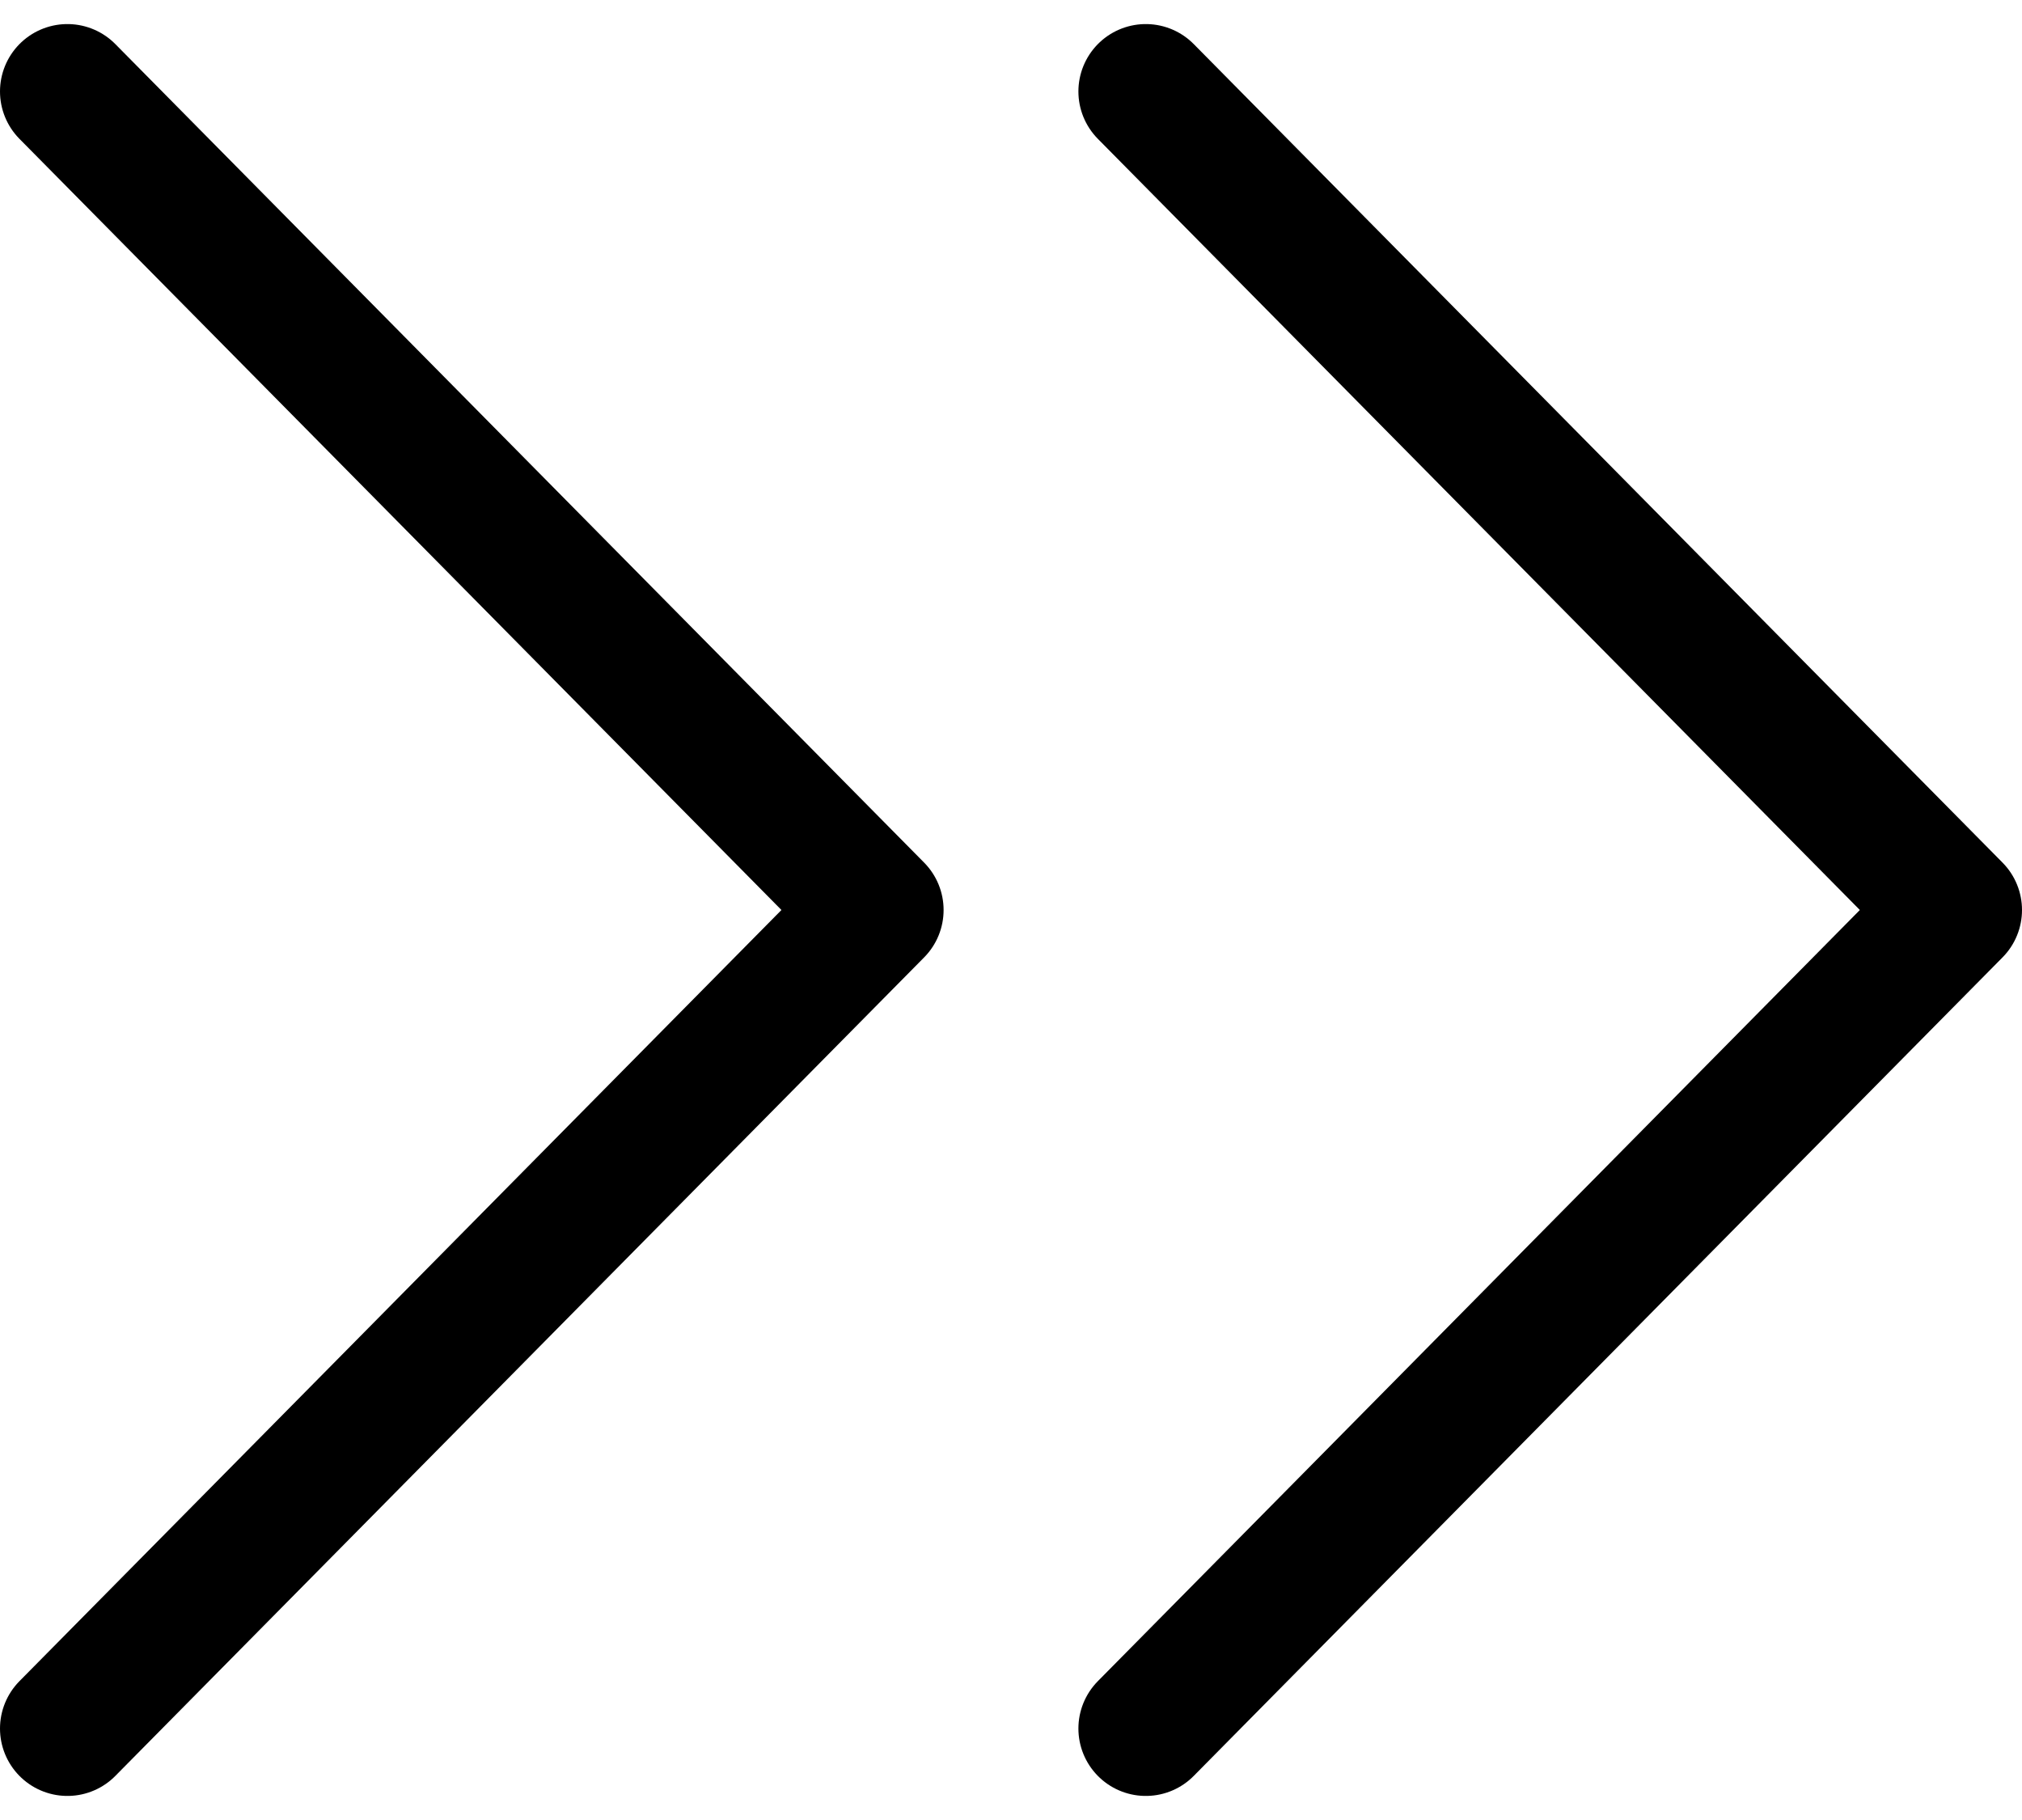 <?xml version="1.0" encoding="UTF-8"?>
<svg width="30px" height="27px" viewBox="0 0 30 27" version="1.1" xmlns="http://www.w3.org/2000/svg" xmlns:xlink="http://www.w3.org/1999/xlink">
    <!-- Generator: Sketch 61.1 (89650) - https://sketch.com -->
    <title>svg/black/chevrons-right</title>
    <desc>Created with Sketch.</desc>
    <g id="**-Sticker-Sheets" stroke="none" stroke-width="1" fill="none" fill-rule="evenodd" stroke-linecap="round" stroke-linejoin="round">
        <g id="sticker-sheet--all--page-2" transform="translate(-422, -709)" stroke="#000000" stroke-width="2">
            <g id="icon-preview-row-copy-53" transform="translate(0, 680)">
                <g id="Icon-Row">
                    <g id="chevrons-right" transform="translate(413, 18.214)">
                        <path d="M26,36.429 L38,24.286 L26,12.143 M10,36.429 L22,24.286 L10,12.143"></path>
                    </g>
                </g>
            </g>
        </g>
    </g>
</svg>
